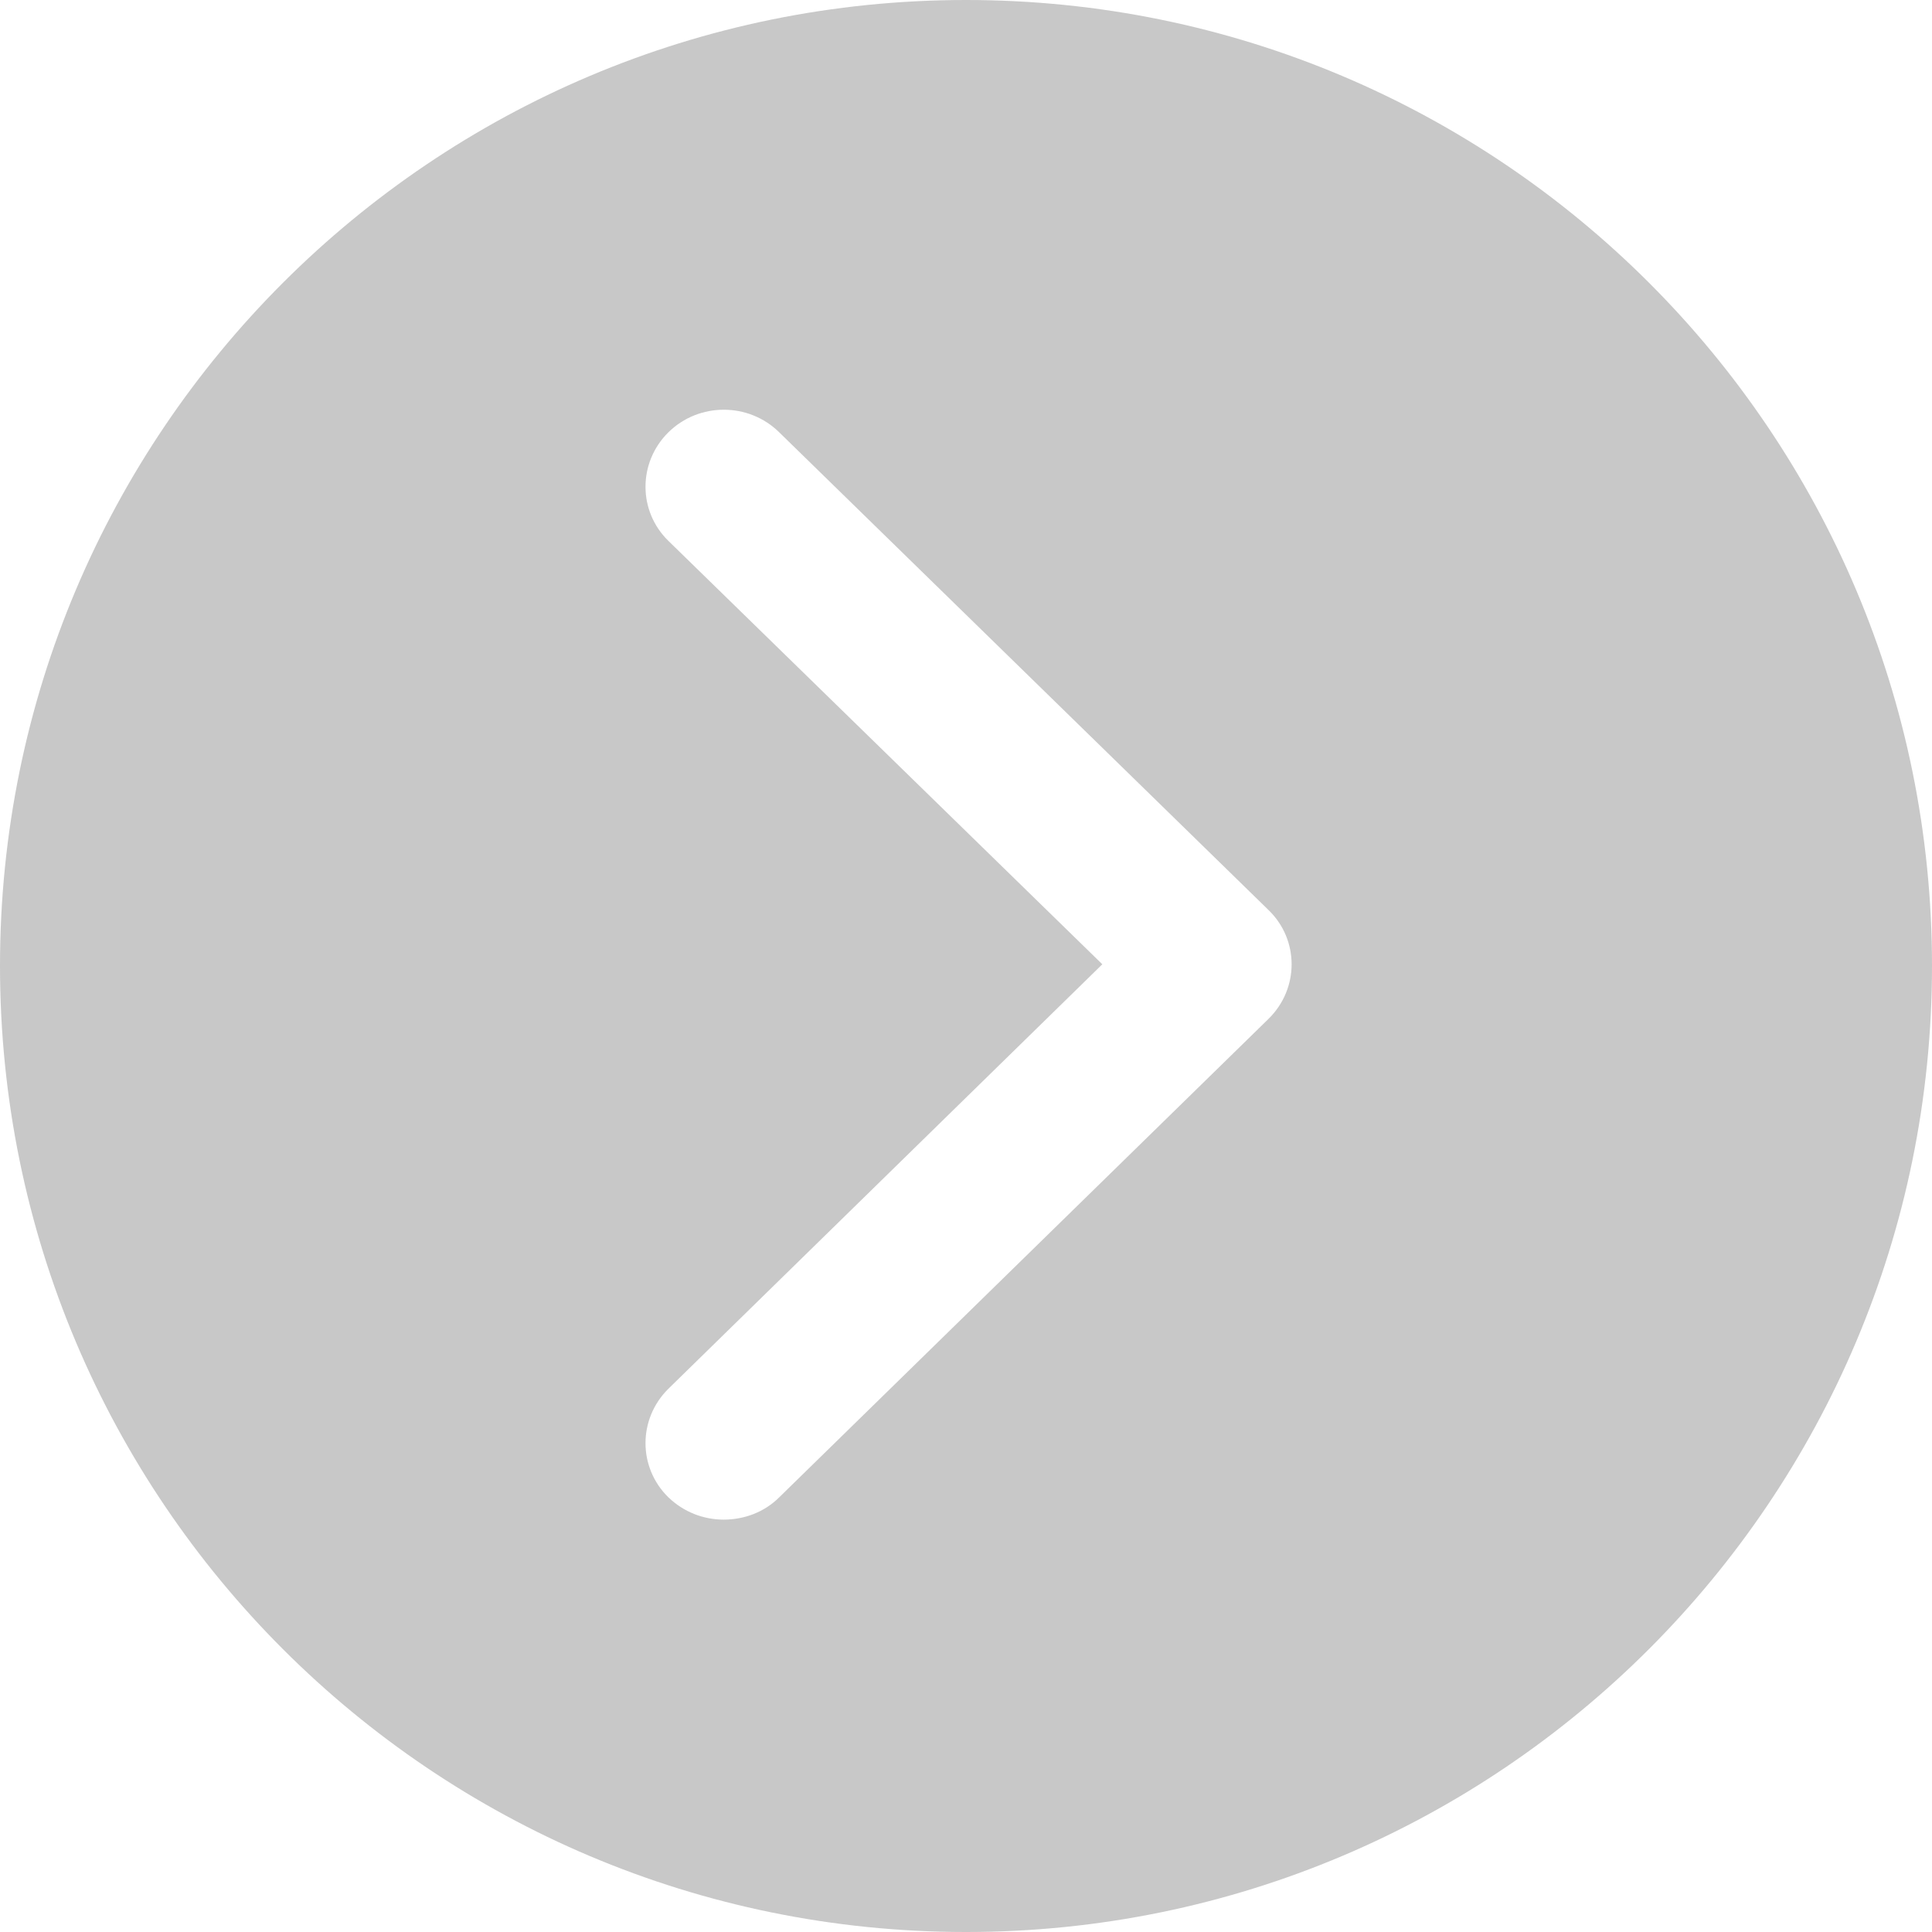 <?xml version="1.0" encoding="UTF-8"?>
<svg width="18px" height="18px" viewBox="0 0 18 18" version="1.1" xmlns="http://www.w3.org/2000/svg" xmlns:xlink="http://www.w3.org/1999/xlink">
    <!-- Generator: Sketch 55.2 (78181) - https://sketchapp.com -->
    <title>前进_灰_slice</title>
    <desc>Created with Sketch.</desc>
    <g id="页面1" stroke="none" stroke-width="1" fill="none" fill-rule="evenodd" opacity="0.5">
        <g id="画板" transform="translate(-81, -923)" fill="#919191" fill-rule="nonzero">
            <g id="前进-灰" transform="translate(81, 923)">
                <path d="M0,8.998 C0,13.972 4.028,18 9,18 C13.972,18 18,13.968 18,8.998 C18,4.028 13.972,0 9,0 C4.031,0 0,4.025 0,8.998 Z M10.27,8.984 L6.227,5.039 C5.943,4.762 5.943,4.309 6.227,4.028 C6.512,3.747 6.975,3.747 7.26,4.028 L11.82,8.48 C12.105,8.757 12.105,9.21 11.82,9.491 L7.26,13.95 C7.118,14.092 6.928,14.158 6.742,14.158 C6.556,14.158 6.37,14.088 6.227,13.95 C5.943,13.672 5.943,13.22 6.227,12.939 L10.27,8.984 L10.27,8.984 Z" id="形状"></path>
            </g>
        </g>
    </g>
</svg>